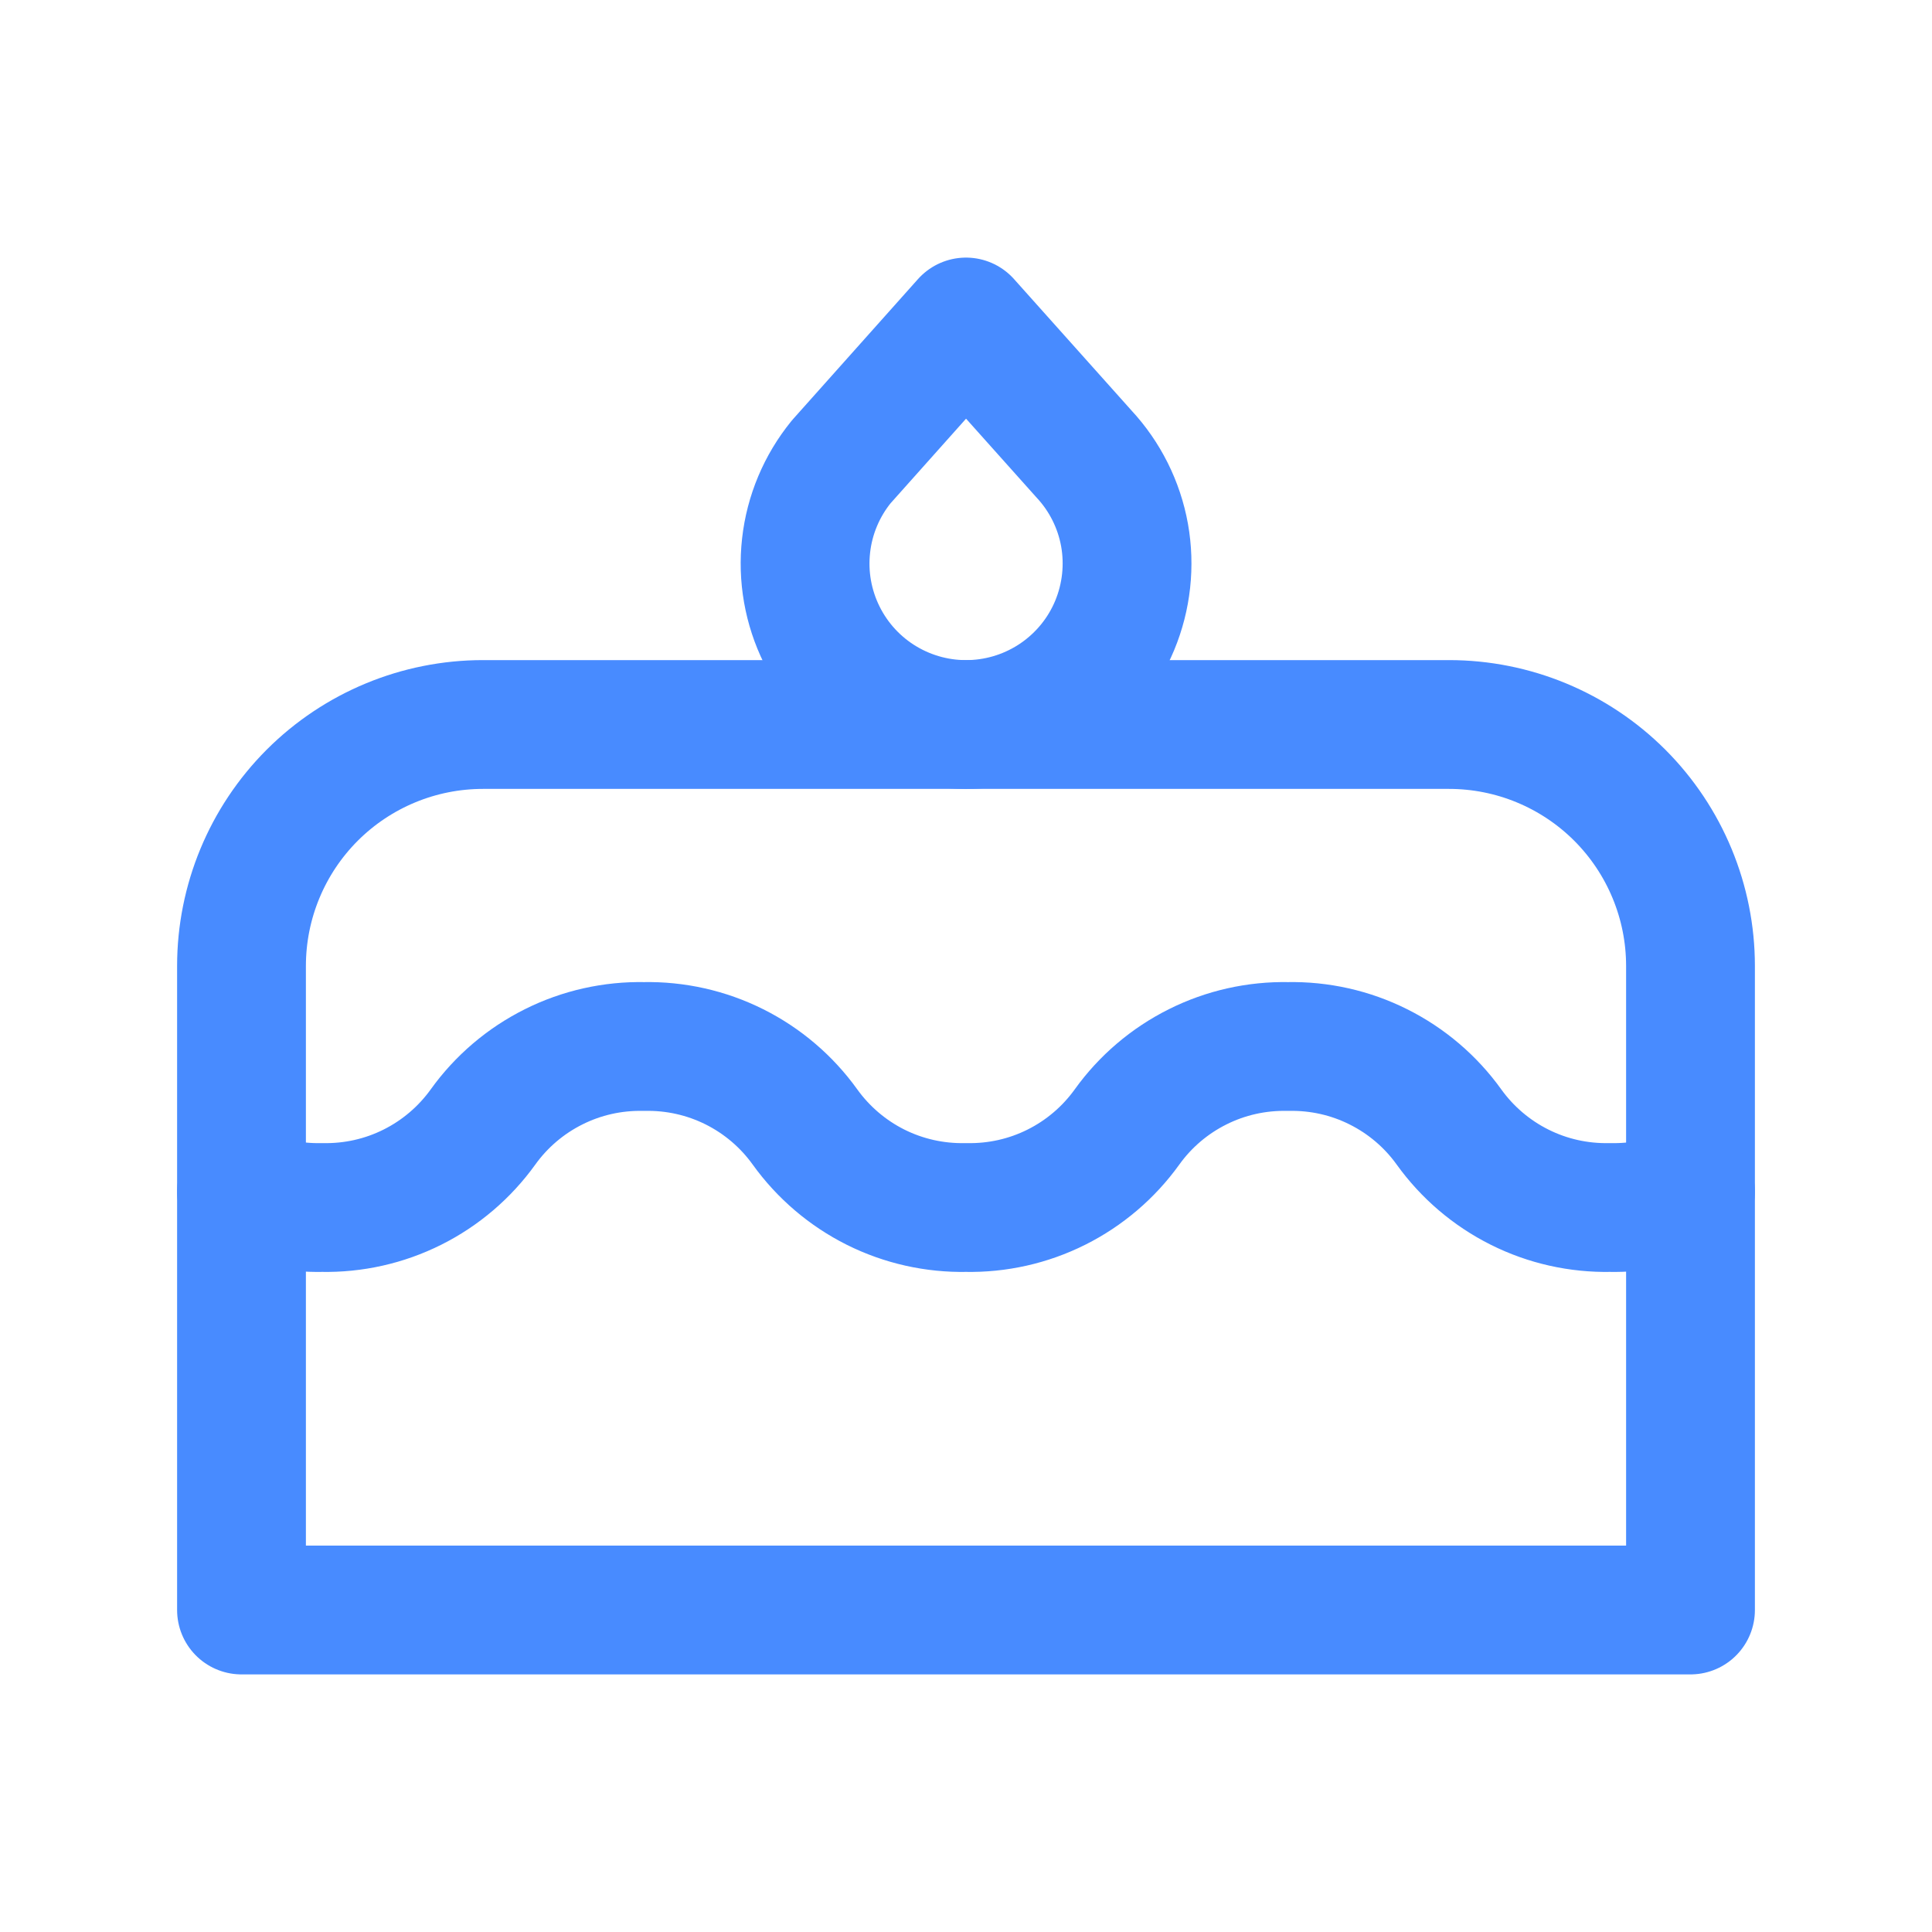 <svg width="30" height="30" viewBox="0 0 30 30" fill="none" xmlns="http://www.w3.org/2000/svg">
<g clip-path="url(#clip0_51_13)">
<path d="M3.75 25H26.25V15C26.25 14.005 25.855 13.052 25.152 12.348C24.448 11.645 23.495 11.25 22.5 11.25H7.5C6.505 11.25 5.552 11.645 4.848 12.348C4.145 13.052 3.75 14.005 3.75 15V25Z" stroke="#488BFF" stroke-width="2" stroke-linecap="round" stroke-linejoin="round"/>
<path d="M3.75 18.504C4.14 18.672 4.567 18.759 5 18.75C5.487 18.76 5.969 18.652 6.404 18.434C6.84 18.216 7.216 17.895 7.5 17.5C7.784 17.104 8.16 16.784 8.596 16.566C9.031 16.348 9.513 16.24 10 16.25C10.487 16.24 10.969 16.348 11.405 16.566C11.84 16.784 12.216 17.104 12.5 17.5C12.784 17.895 13.16 18.216 13.595 18.434C14.031 18.652 14.513 18.76 15 18.75C15.487 18.76 15.969 18.652 16.404 18.434C16.84 18.216 17.216 17.895 17.5 17.5C17.784 17.104 18.16 16.784 18.596 16.566C19.031 16.348 19.513 16.24 20 16.25C20.487 16.24 20.969 16.348 21.404 16.566C21.84 16.784 22.216 17.104 22.5 17.5C22.784 17.895 23.16 18.216 23.596 18.434C24.031 18.652 24.513 18.76 25 18.75C25.438 18.759 25.865 18.672 26.25 18.504" stroke="#488BFF" stroke-width="2" stroke-linecap="round" stroke-linejoin="round"/>
<path d="M15 5L16.831 7.048C17.158 7.399 17.377 7.837 17.462 8.309C17.546 8.781 17.493 9.268 17.309 9.711C17.125 10.154 16.817 10.534 16.422 10.807C16.027 11.08 15.562 11.233 15.083 11.249C14.604 11.265 14.13 11.142 13.718 10.896C13.306 10.65 12.974 10.29 12.761 9.86C12.548 9.43 12.463 8.948 12.517 8.471C12.57 7.995 12.76 7.543 13.063 7.171L15 5Z" stroke="#488BFF" stroke-width="2" stroke-linecap="round" stroke-linejoin="round"/>
</g>
<defs>
<clipPath id="clip0_51_13">
<rect width="30" height="30" fill="white"/>
</clipPath>
</defs>
</svg>
